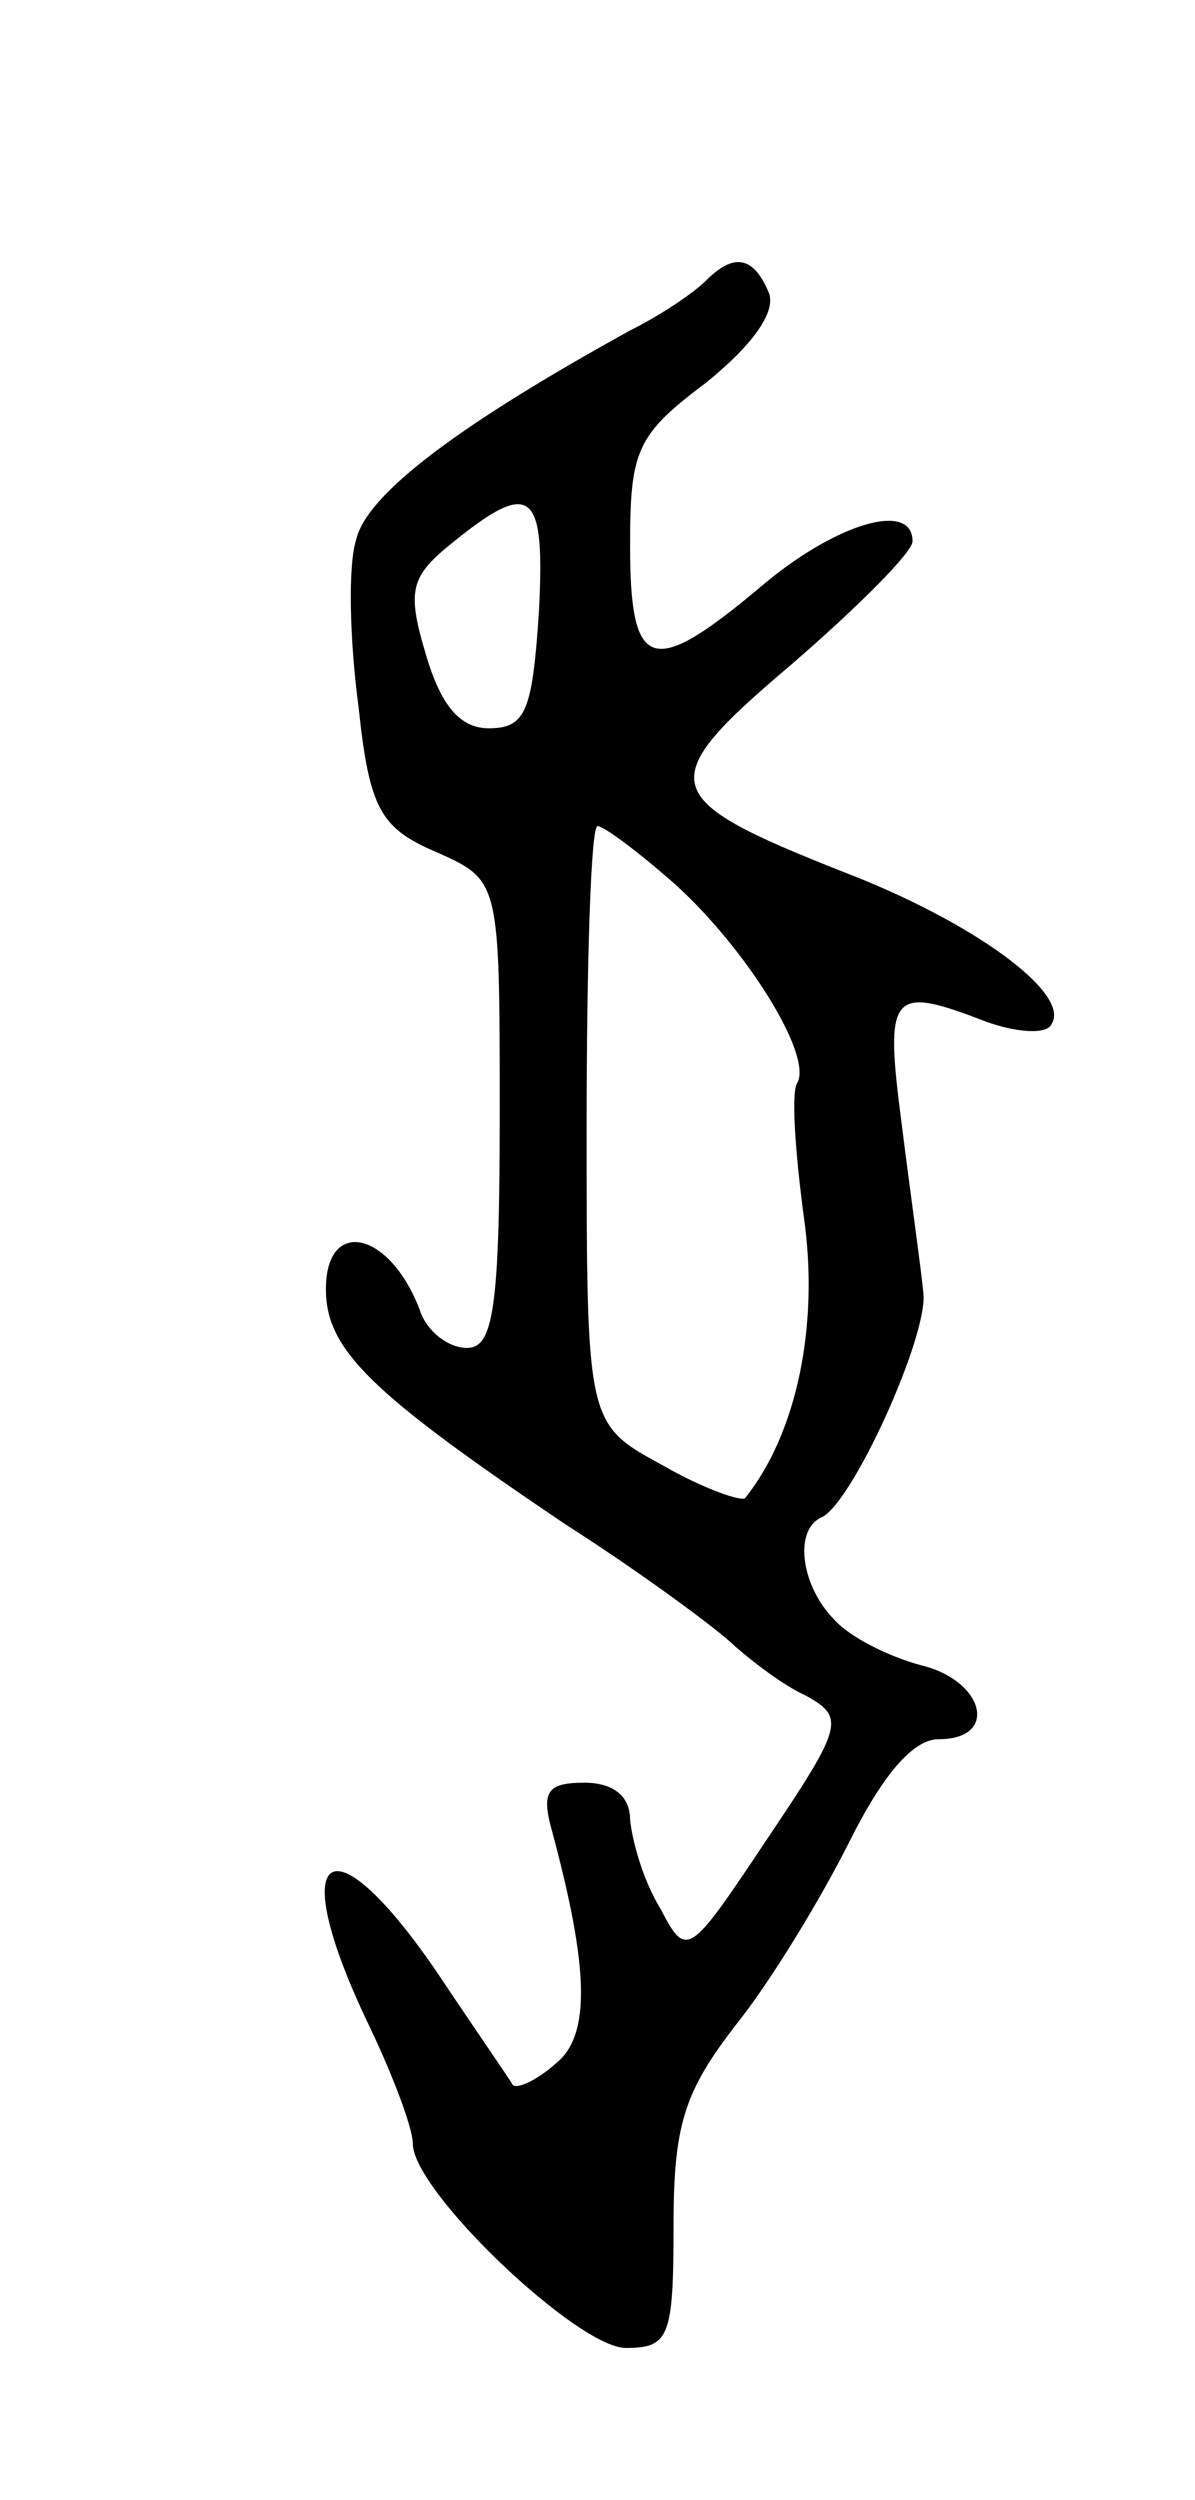 <svg version="1.0" xmlns="http://www.w3.org/2000/svg"
 width="55pt" height="115pt" viewBox="0 0 55 115"
 preserveAspectRatio="xMidYMid meet">
<g transform="translate(0,115) scale(0.1,-0.1)"
fill="#000000" stroke="none">
<path d="M325 1021 c-6 -6 -21 -16 -35 -23 -78 -43 -121 -75 -126 -96 -4 -12
-3 -47 1 -77 5 -47 10 -56 36 -67 29 -13 29 -13 29 -120 0 -90 -3 -108 -15
-108 -9 0 -19 8 -22 18 -14 36 -43 42 -43 9 0 -28 21 -48 110 -108 36 -23 71
-49 78 -56 8 -7 22 -18 33 -23 18 -10 17 -14 -18 -66 -36 -54 -37 -55 -49 -32
-8 13 -13 31 -14 41 0 11 -8 17 -21 17 -17 0 -20 -4 -15 -22 17 -63 18 -94 2
-107 -9 -8 -18 -12 -20 -10 -1 2 -17 25 -35 52 -50 73 -70 56 -31 -25 11 -23
20 -47 20 -54 0 -22 76 -94 98 -94 20 0 22 5 22 56 0 47 5 62 29 93 16 20 39
58 52 84 15 30 29 47 41 47 28 0 21 27 -8 34 -15 4 -33 13 -40 21 -15 15 -19
41 -6 47 14 6 49 83 47 103 -1 11 -6 46 -10 78 -8 61 -5 64 39 47 14 -5 28 -6
30 -1 9 14 -36 47 -96 70 -86 34 -88 41 -23 96 30 26 55 51 55 56 0 19 -36 8
-70 -21 -50 -42 -60 -39 -60 19 0 44 3 51 35 75 21 17 32 32 29 41 -7 17 -16
19 -29 6z m-77 -153 c-3 -45 -6 -53 -23 -53 -13 0 -22 10 -29 34 -9 30 -7 36
13 52 36 29 42 23 39 -33z m63 -125 c32 -29 63 -78 56 -91 -3 -4 -1 -32 3 -62
7 -49 -3 -99 -27 -129 -1 -2 -19 4 -38 15 -35 19 -35 19 -35 156 0 76 2 138 5
138 3 0 19 -12 36 -27z"/>
</g>
</svg>
